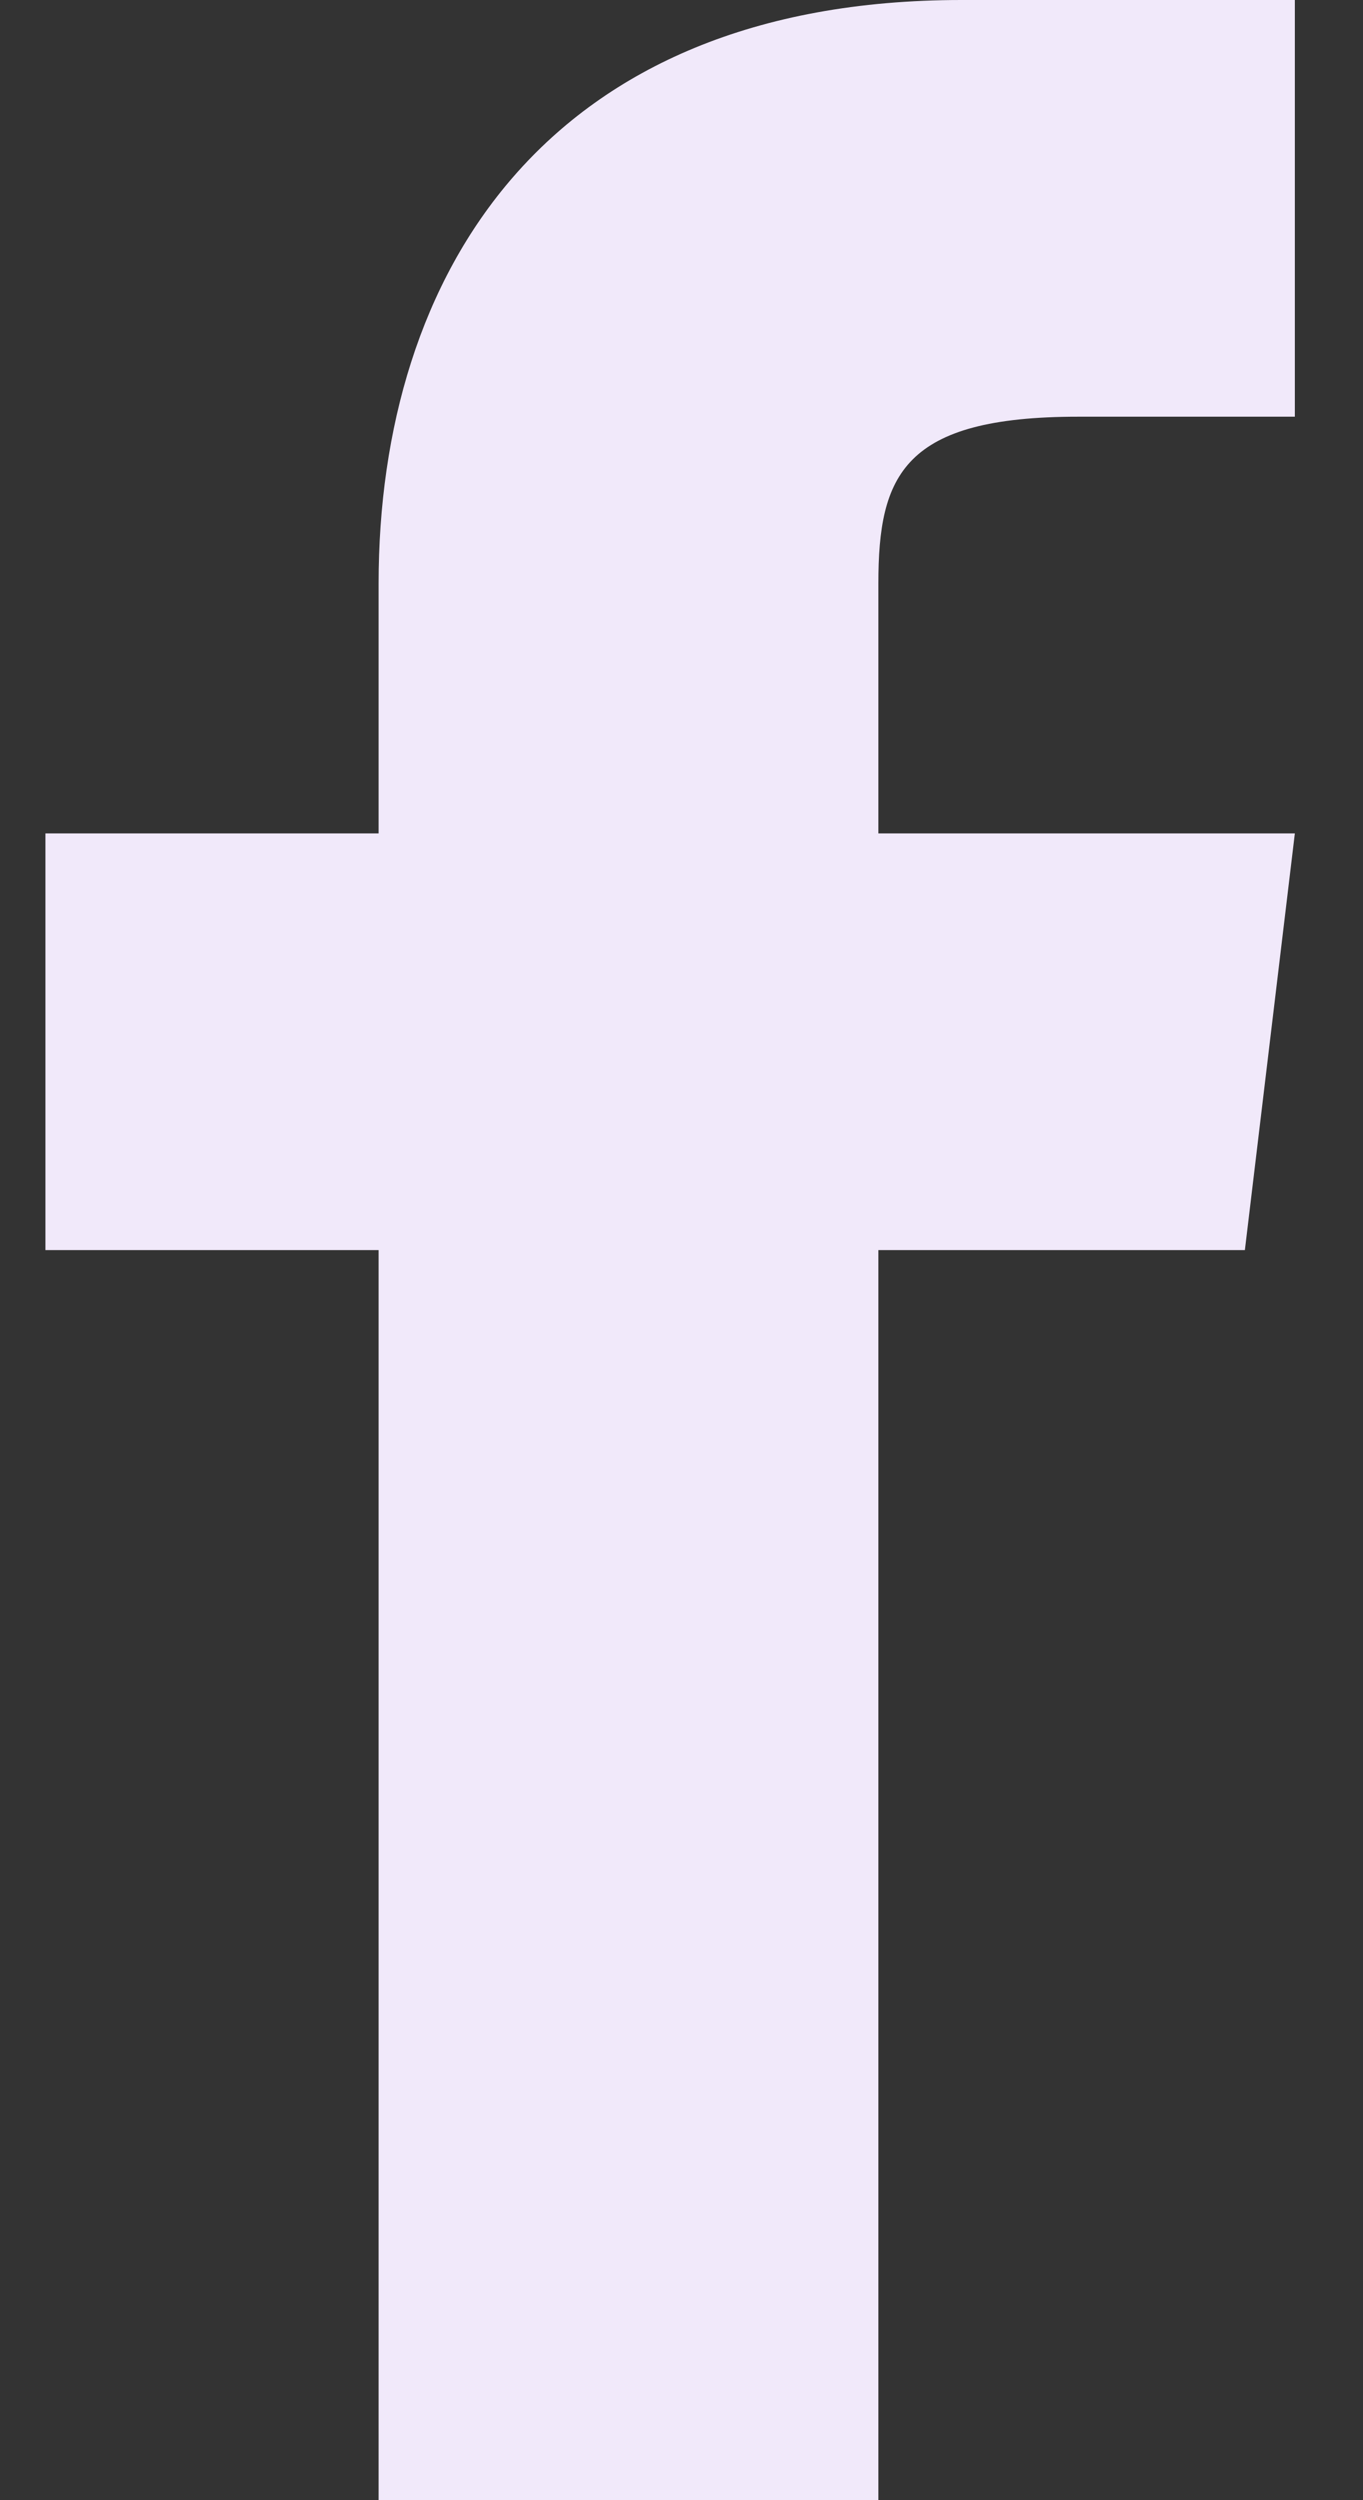 <svg width="18" height="33" viewBox="0 0 18 33" fill="none" xmlns="http://www.w3.org/2000/svg">
<rect x="0" y="0" width="18" height="33" fill="#333333" stroke="none"/>
<path d="M11.6 11V7.7C11.6 6.27 11.93 5.5 14.24 5.5H17.1V0H12.7C7.2 0 5 3.63 5 7.7V11H0.6V16.5H5V33H11.6V16.5H16.44L17.1 11H11.6Z" fill="#F1E9FA"/>
</svg>
